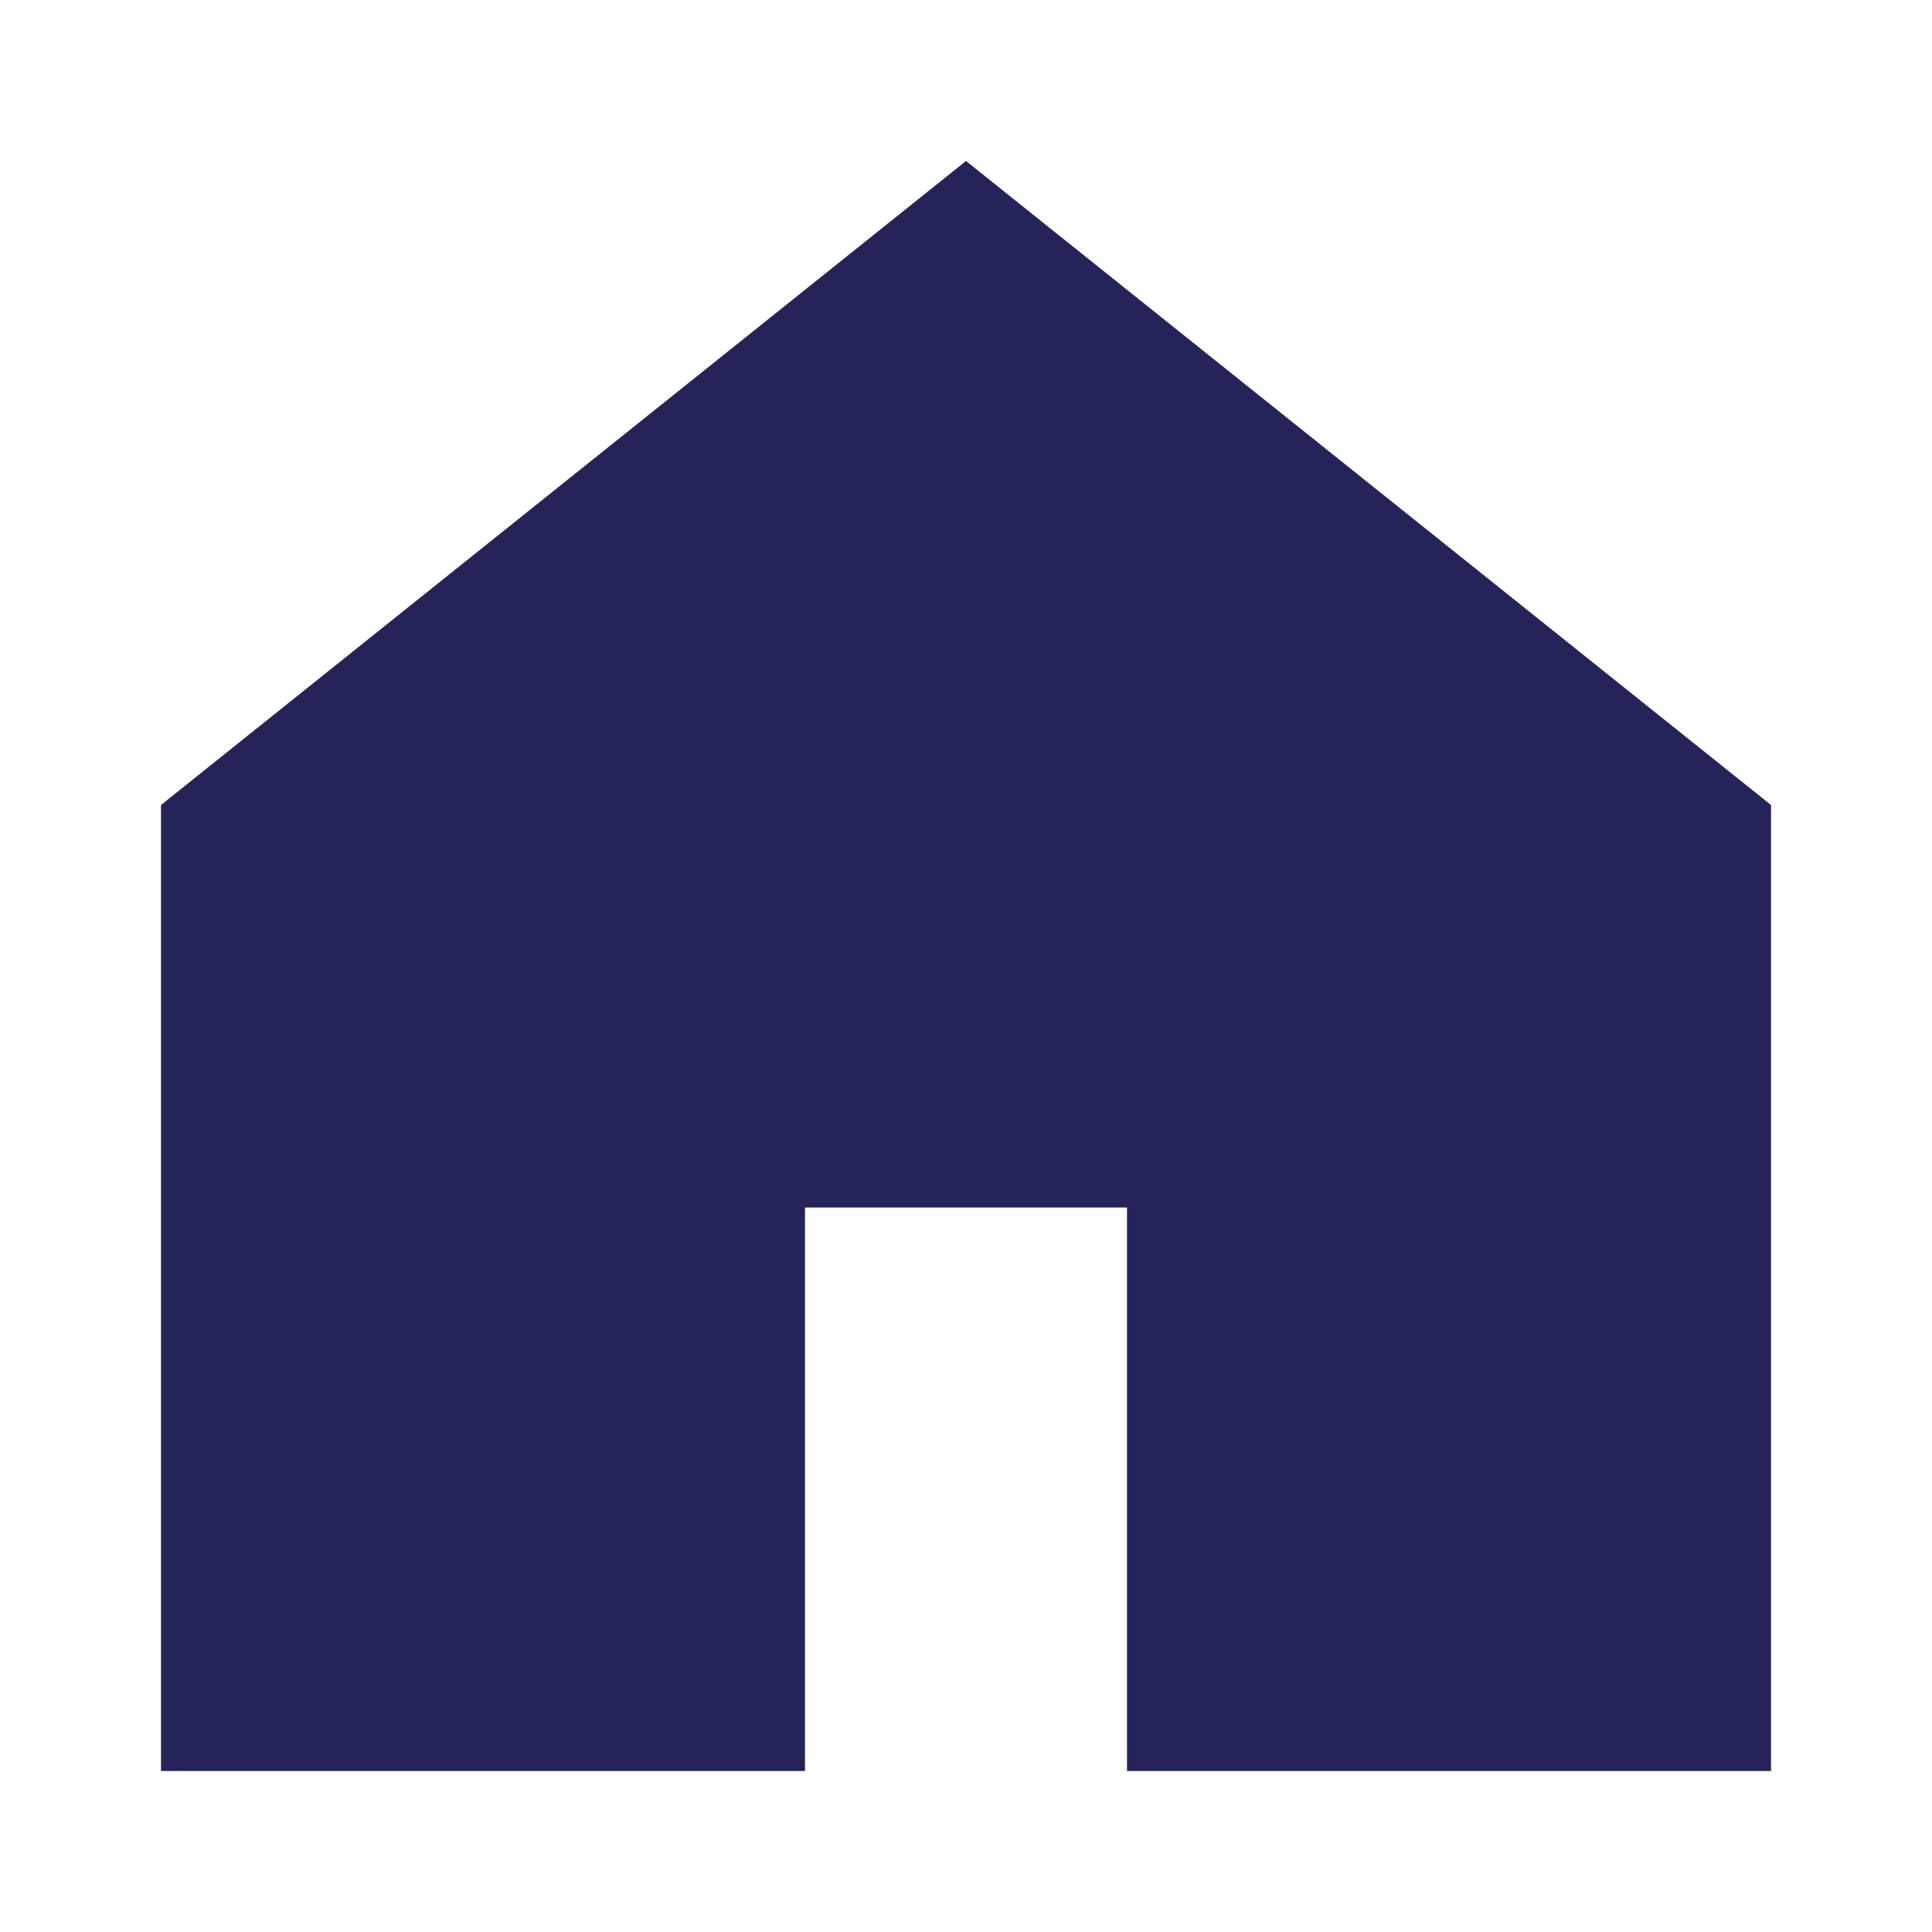 <?xml version="1.0" encoding="UTF-8"?>
<svg width="24px" height="24px" viewBox="0 0 24 24" version="1.1" xmlns="http://www.w3.org/2000/svg" xmlns:xlink="http://www.w3.org/1999/xlink">
    <!-- Generator: Sketch 61.2 (89653) - https://sketch.com -->
    <title>Icon / Home</title>
    <desc>Created with Sketch.</desc>
    <g id="Icon-/-Home" stroke="none" stroke-width="1" fill="none" fill-rule="evenodd">
        <polygon id="Color" fill="#242459" fill-rule="nonzero" points="2 10 12 2 22 10 22 22 14 22 14 15 10 15 10 22 2 22"></polygon>
    </g>
</svg>